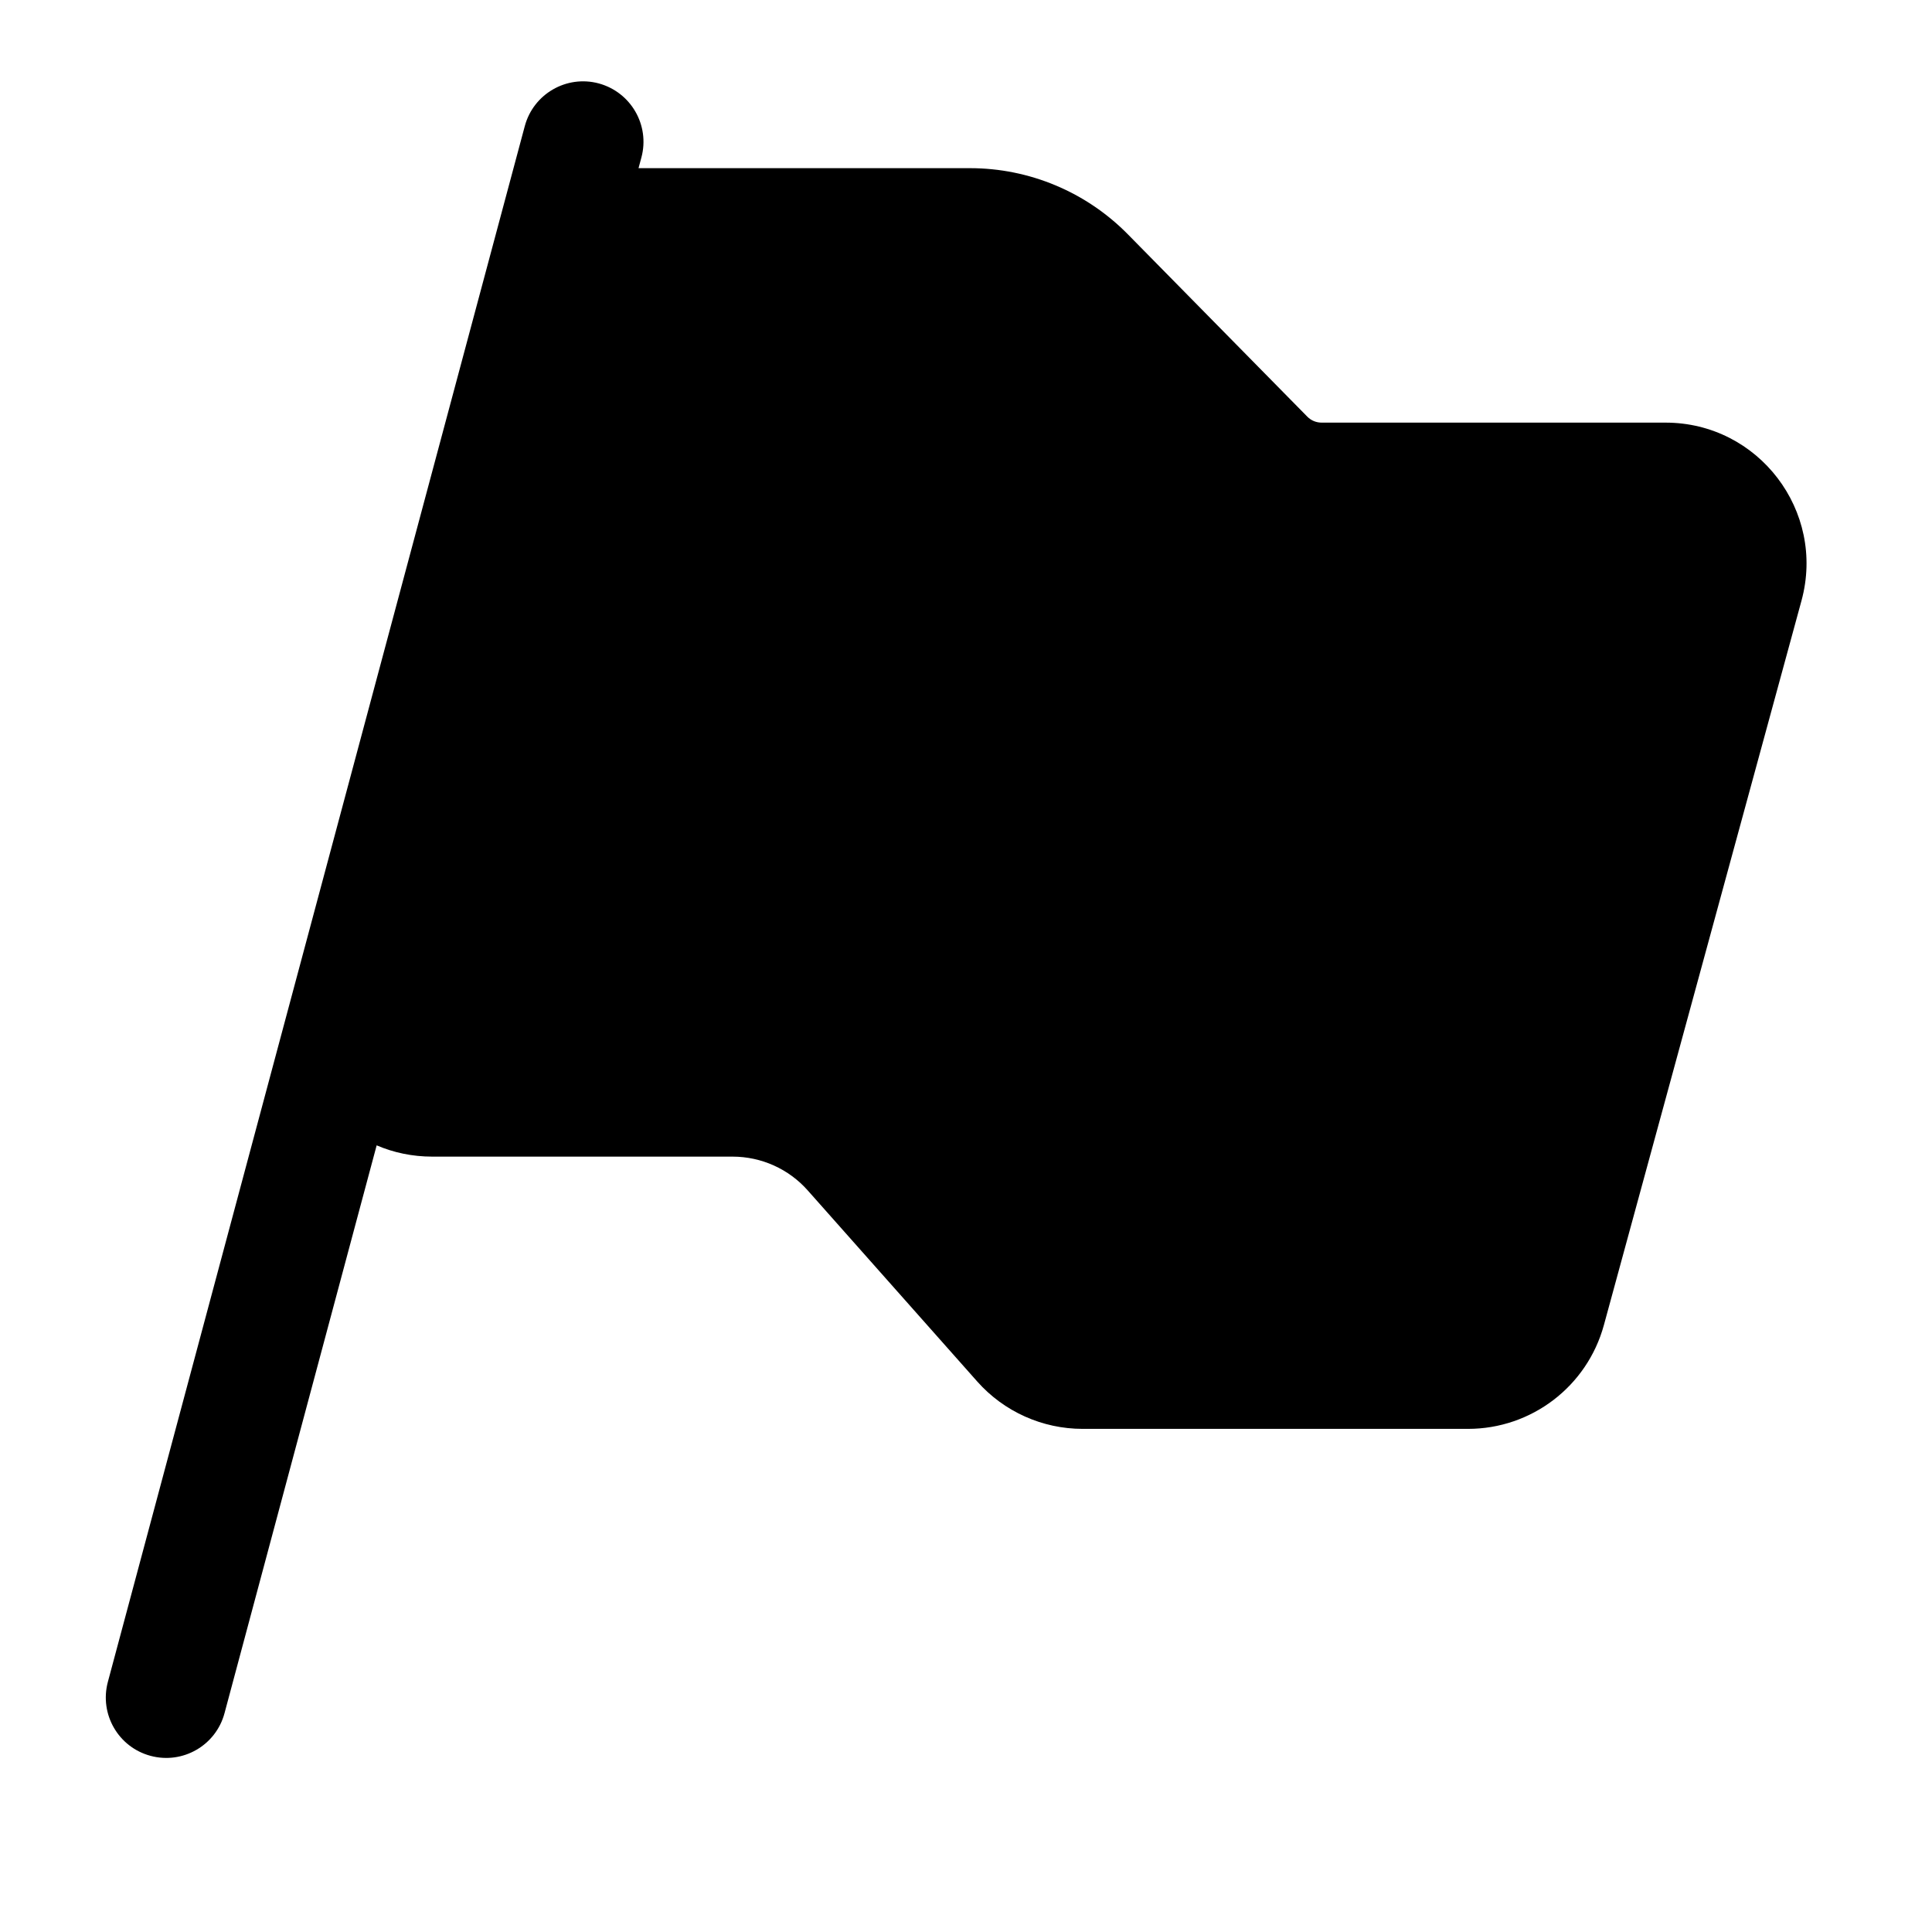<svg width="24" height="24" viewBox="0 0 24 24" fill="none" xmlns="http://www.w3.org/2000/svg">
<path d="M14.01 2.91C13.493 2.385 12.787 2.089 12.05 2.089L7.932 2.089L7.968 1.955C8.075 1.555 7.837 1.144 7.437 1.036C7.037 0.929 6.626 1.167 6.519 1.567L1.34 20.893C1.233 21.294 1.47 21.705 1.871 21.812C2.271 21.919 2.682 21.682 2.789 21.282L4.679 14.228C4.889 14.318 5.122 14.368 5.37 14.368L9.1 14.368C9.458 14.368 9.798 14.521 10.035 14.789L12.14 17.162C12.472 17.536 12.949 17.75 13.449 17.75L18.236 17.75C19.025 17.75 19.716 17.222 19.924 16.461L22.379 7.461C22.682 6.348 21.844 5.25 20.69 5.25L16.418 5.25C16.351 5.25 16.287 5.224 16.24 5.176L14.01 2.91Z" fill="black"/>
</svg>
